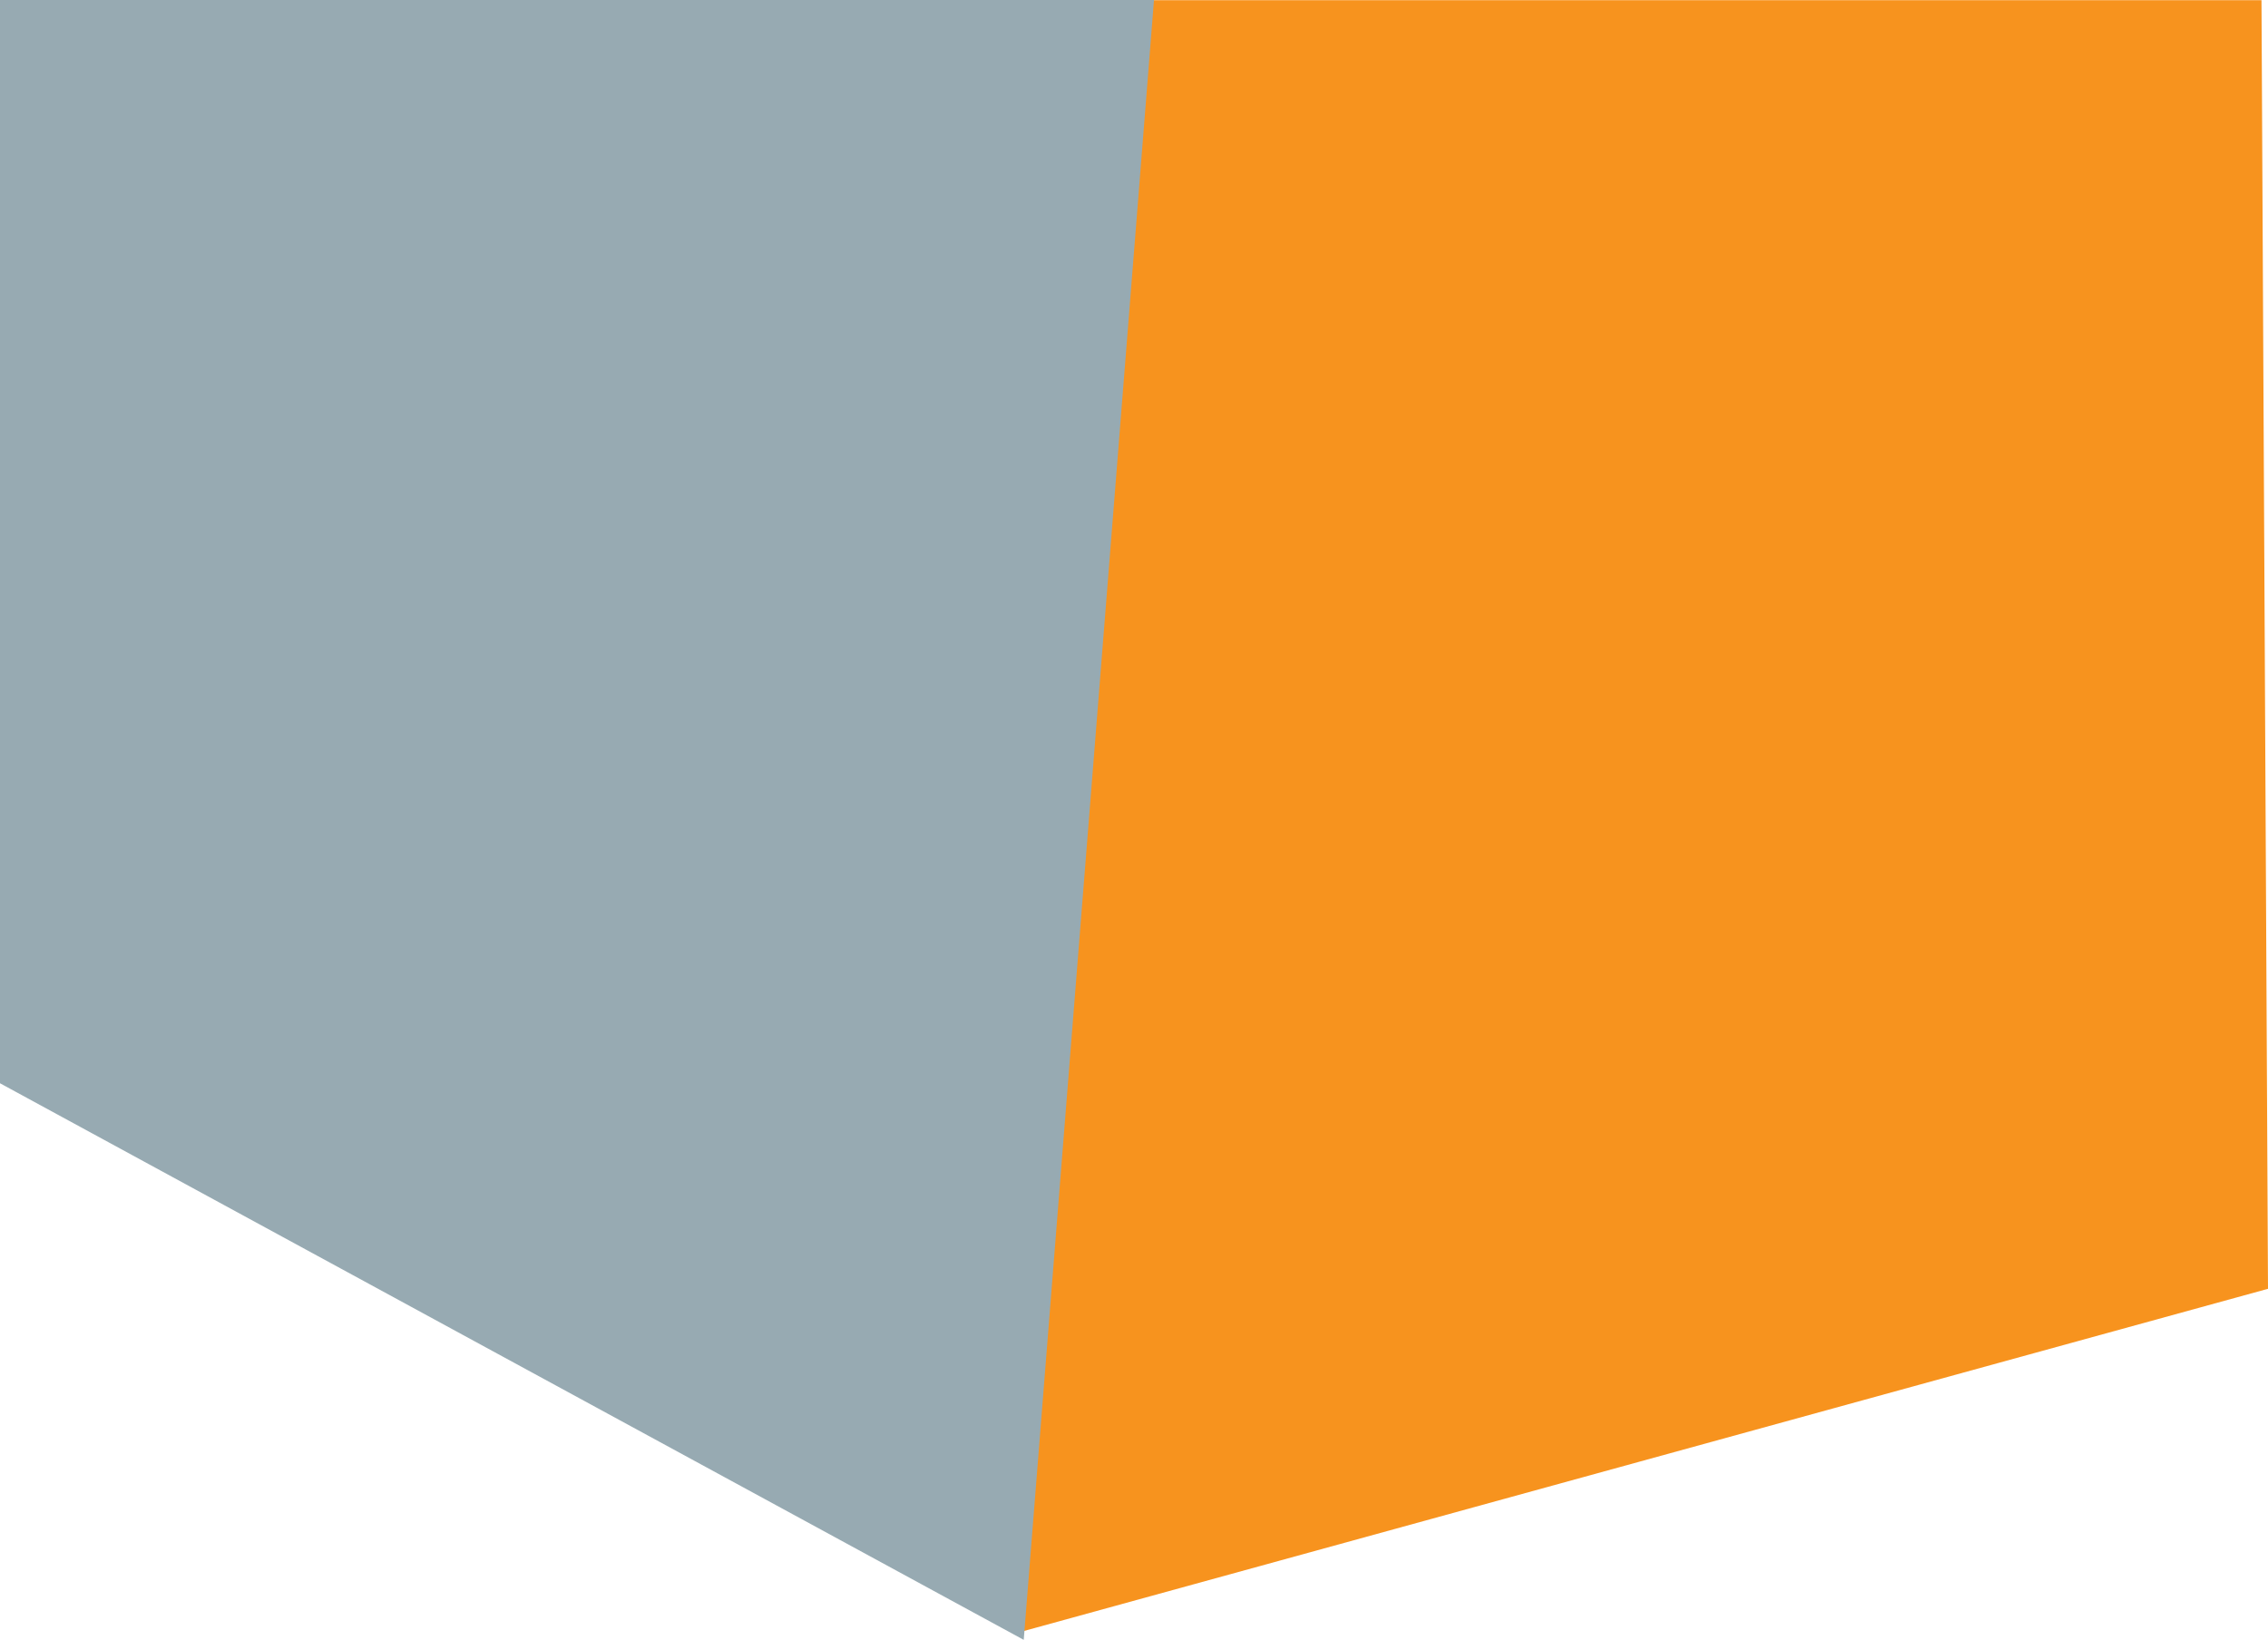 <svg version="1.1" id="图层_1" x="0px" y="0px" width="200px" height="144.627px" viewBox="0 0 200 144.627" enable-background="new 0 0 200 144.627" xml:space="preserve" xmlns="http://www.w3.org/2000/svg" xmlns:xlink="http://www.w3.org/1999/xlink" xmlns:xml="http://www.w3.org/XML/1998/namespace">
  <g>
    <polygon fill-rule="evenodd" clip-rule="evenodd" fill="#F7931E" points="199.426,0.014 200,113.666 90.277,143.849 99.217,0.014 	
		" class="color c1"/>
    <polygon fill-rule="evenodd" clip-rule="evenodd" fill="#97AAB2" points="101.764,0 90.277,144.627 0,95.538 0,0 	" class="color c2"/>
  </g>
</svg>